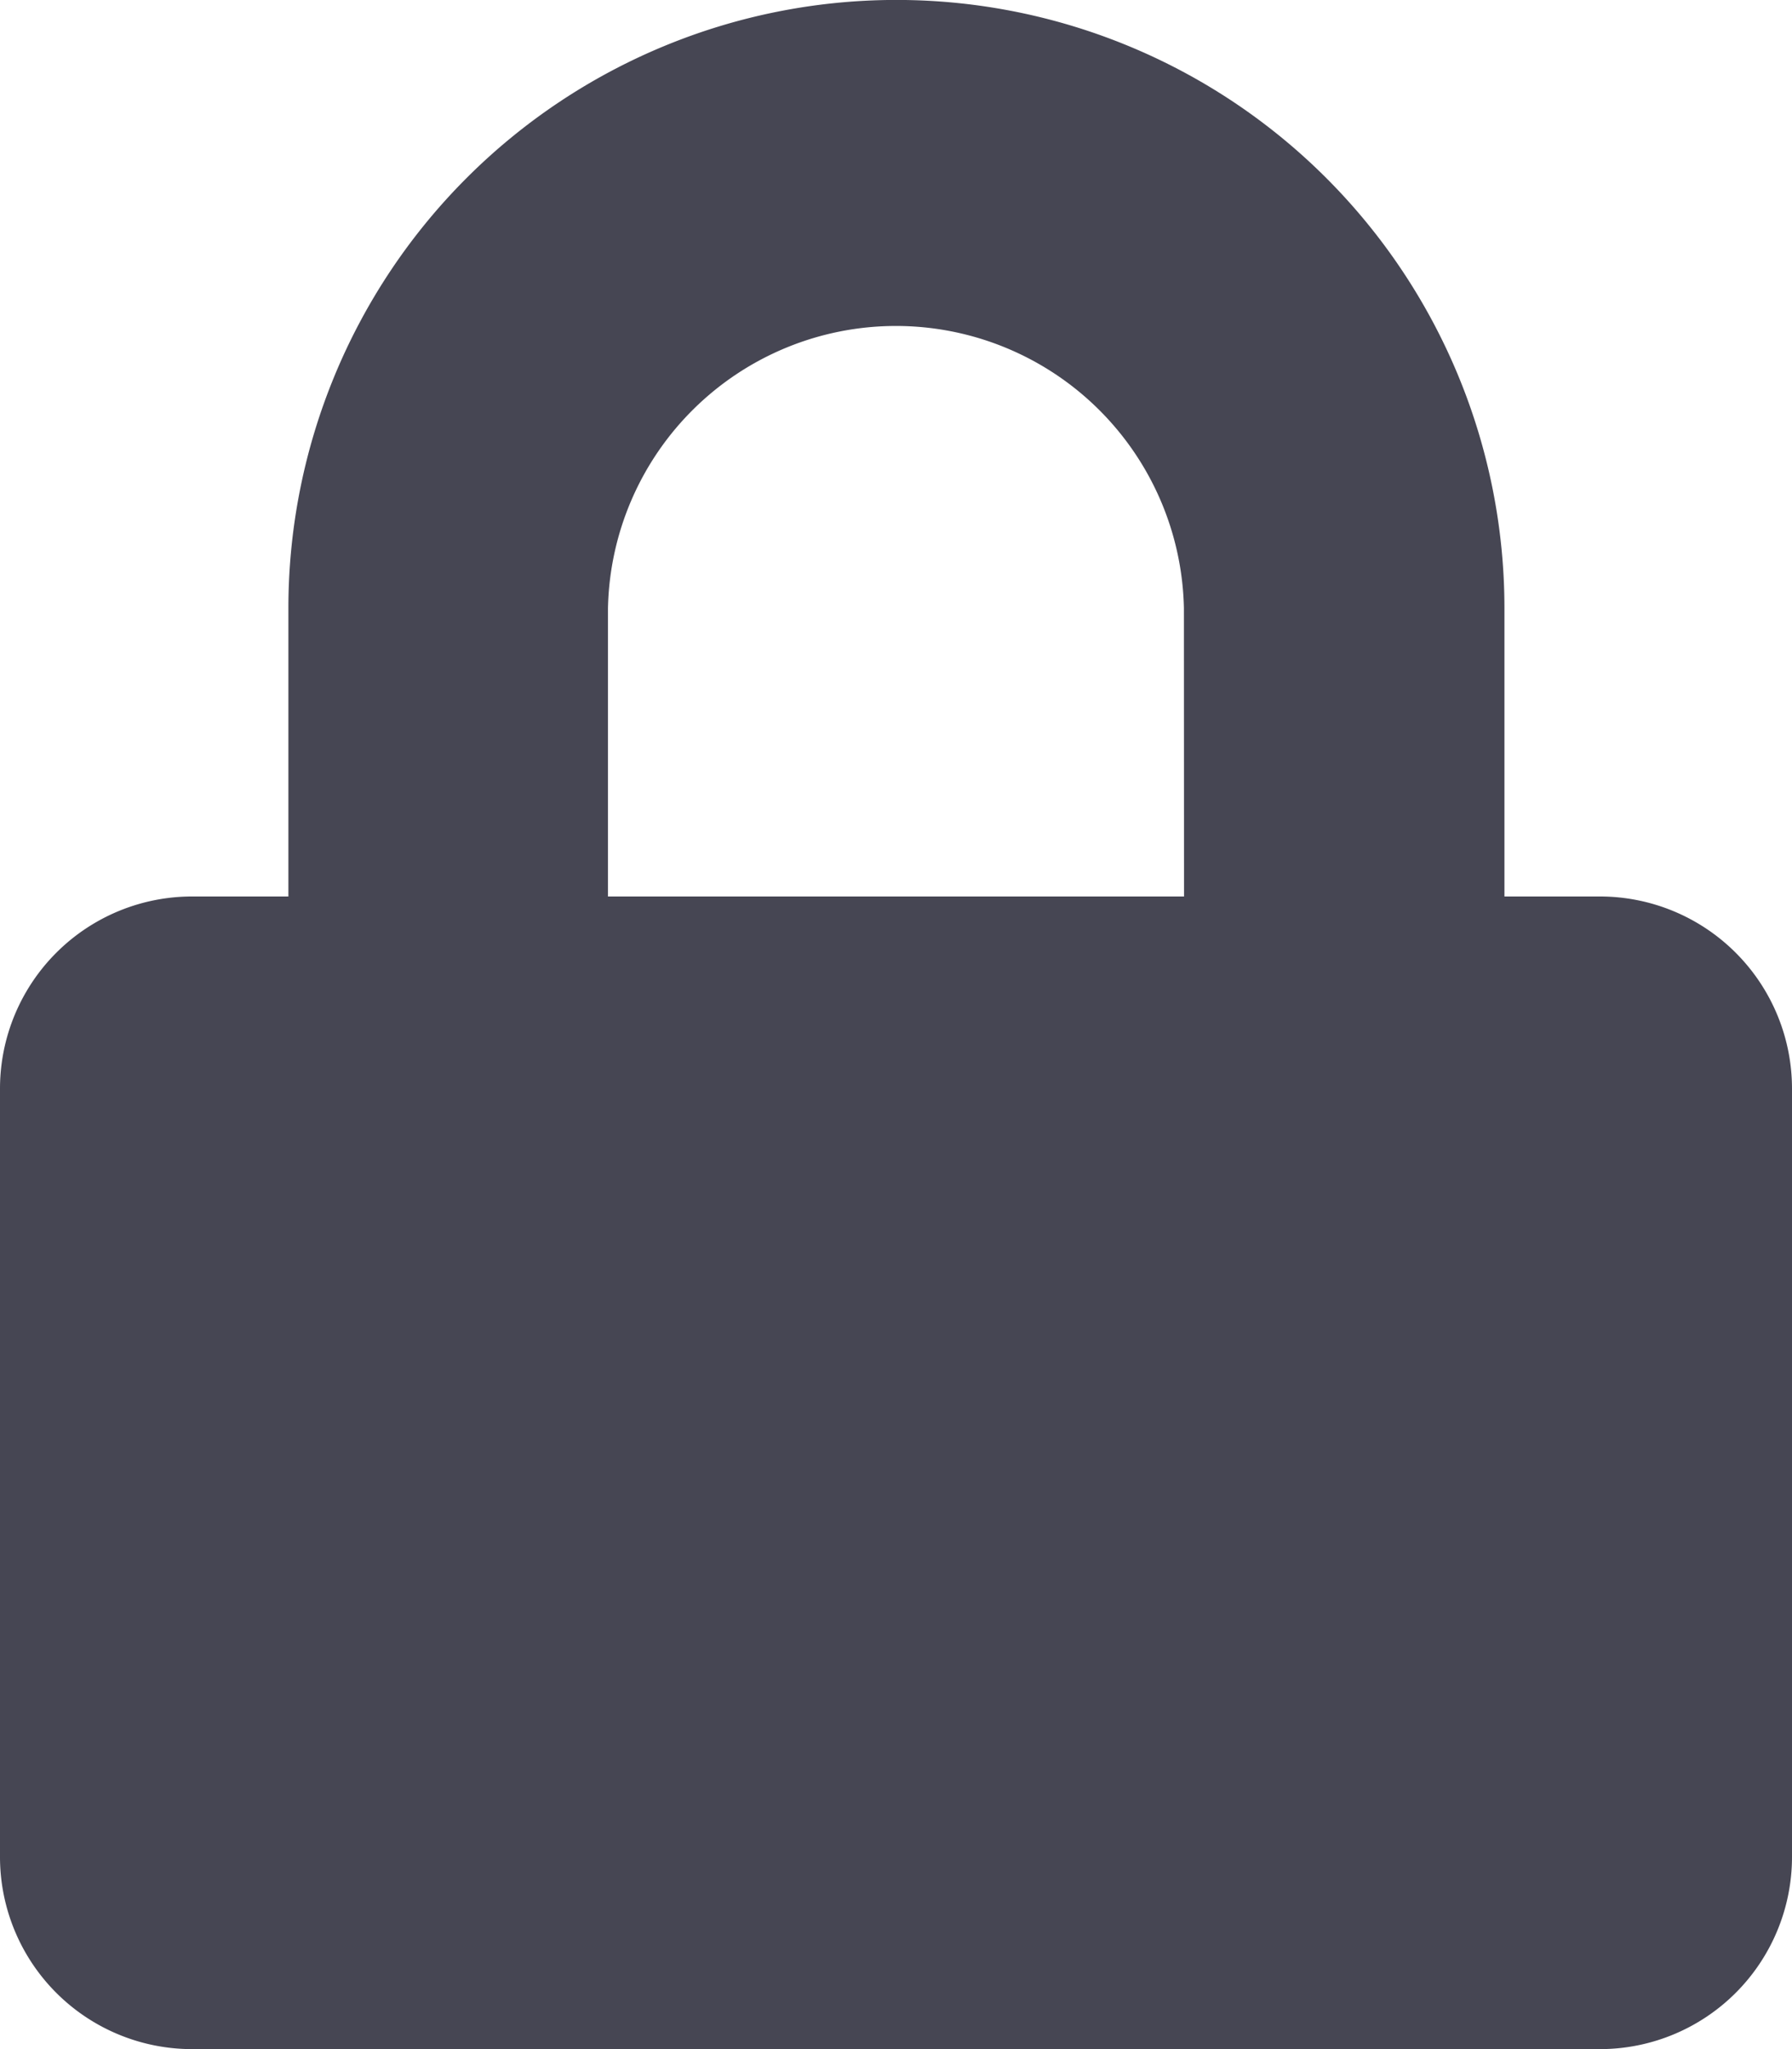 <svg xmlns="http://www.w3.org/2000/svg" width="15" height="17.143" viewBox="0 0 15 17.143">
  <path id="Icon_awesome-lock" data-name="Icon awesome-lock" d="M13.393,7.5h-.8V5.089a5.089,5.089,0,0,0-10.179,0V7.5h-.8A1.608,1.608,0,0,0,0,9.107v6.429a1.608,1.608,0,0,0,1.607,1.607H13.393A1.608,1.608,0,0,0,15,15.536V9.107A1.608,1.608,0,0,0,13.393,7.5Zm-3.482,0H5.089V5.089a2.411,2.411,0,0,1,4.821,0Z" fill="#464653"/>
</svg>
